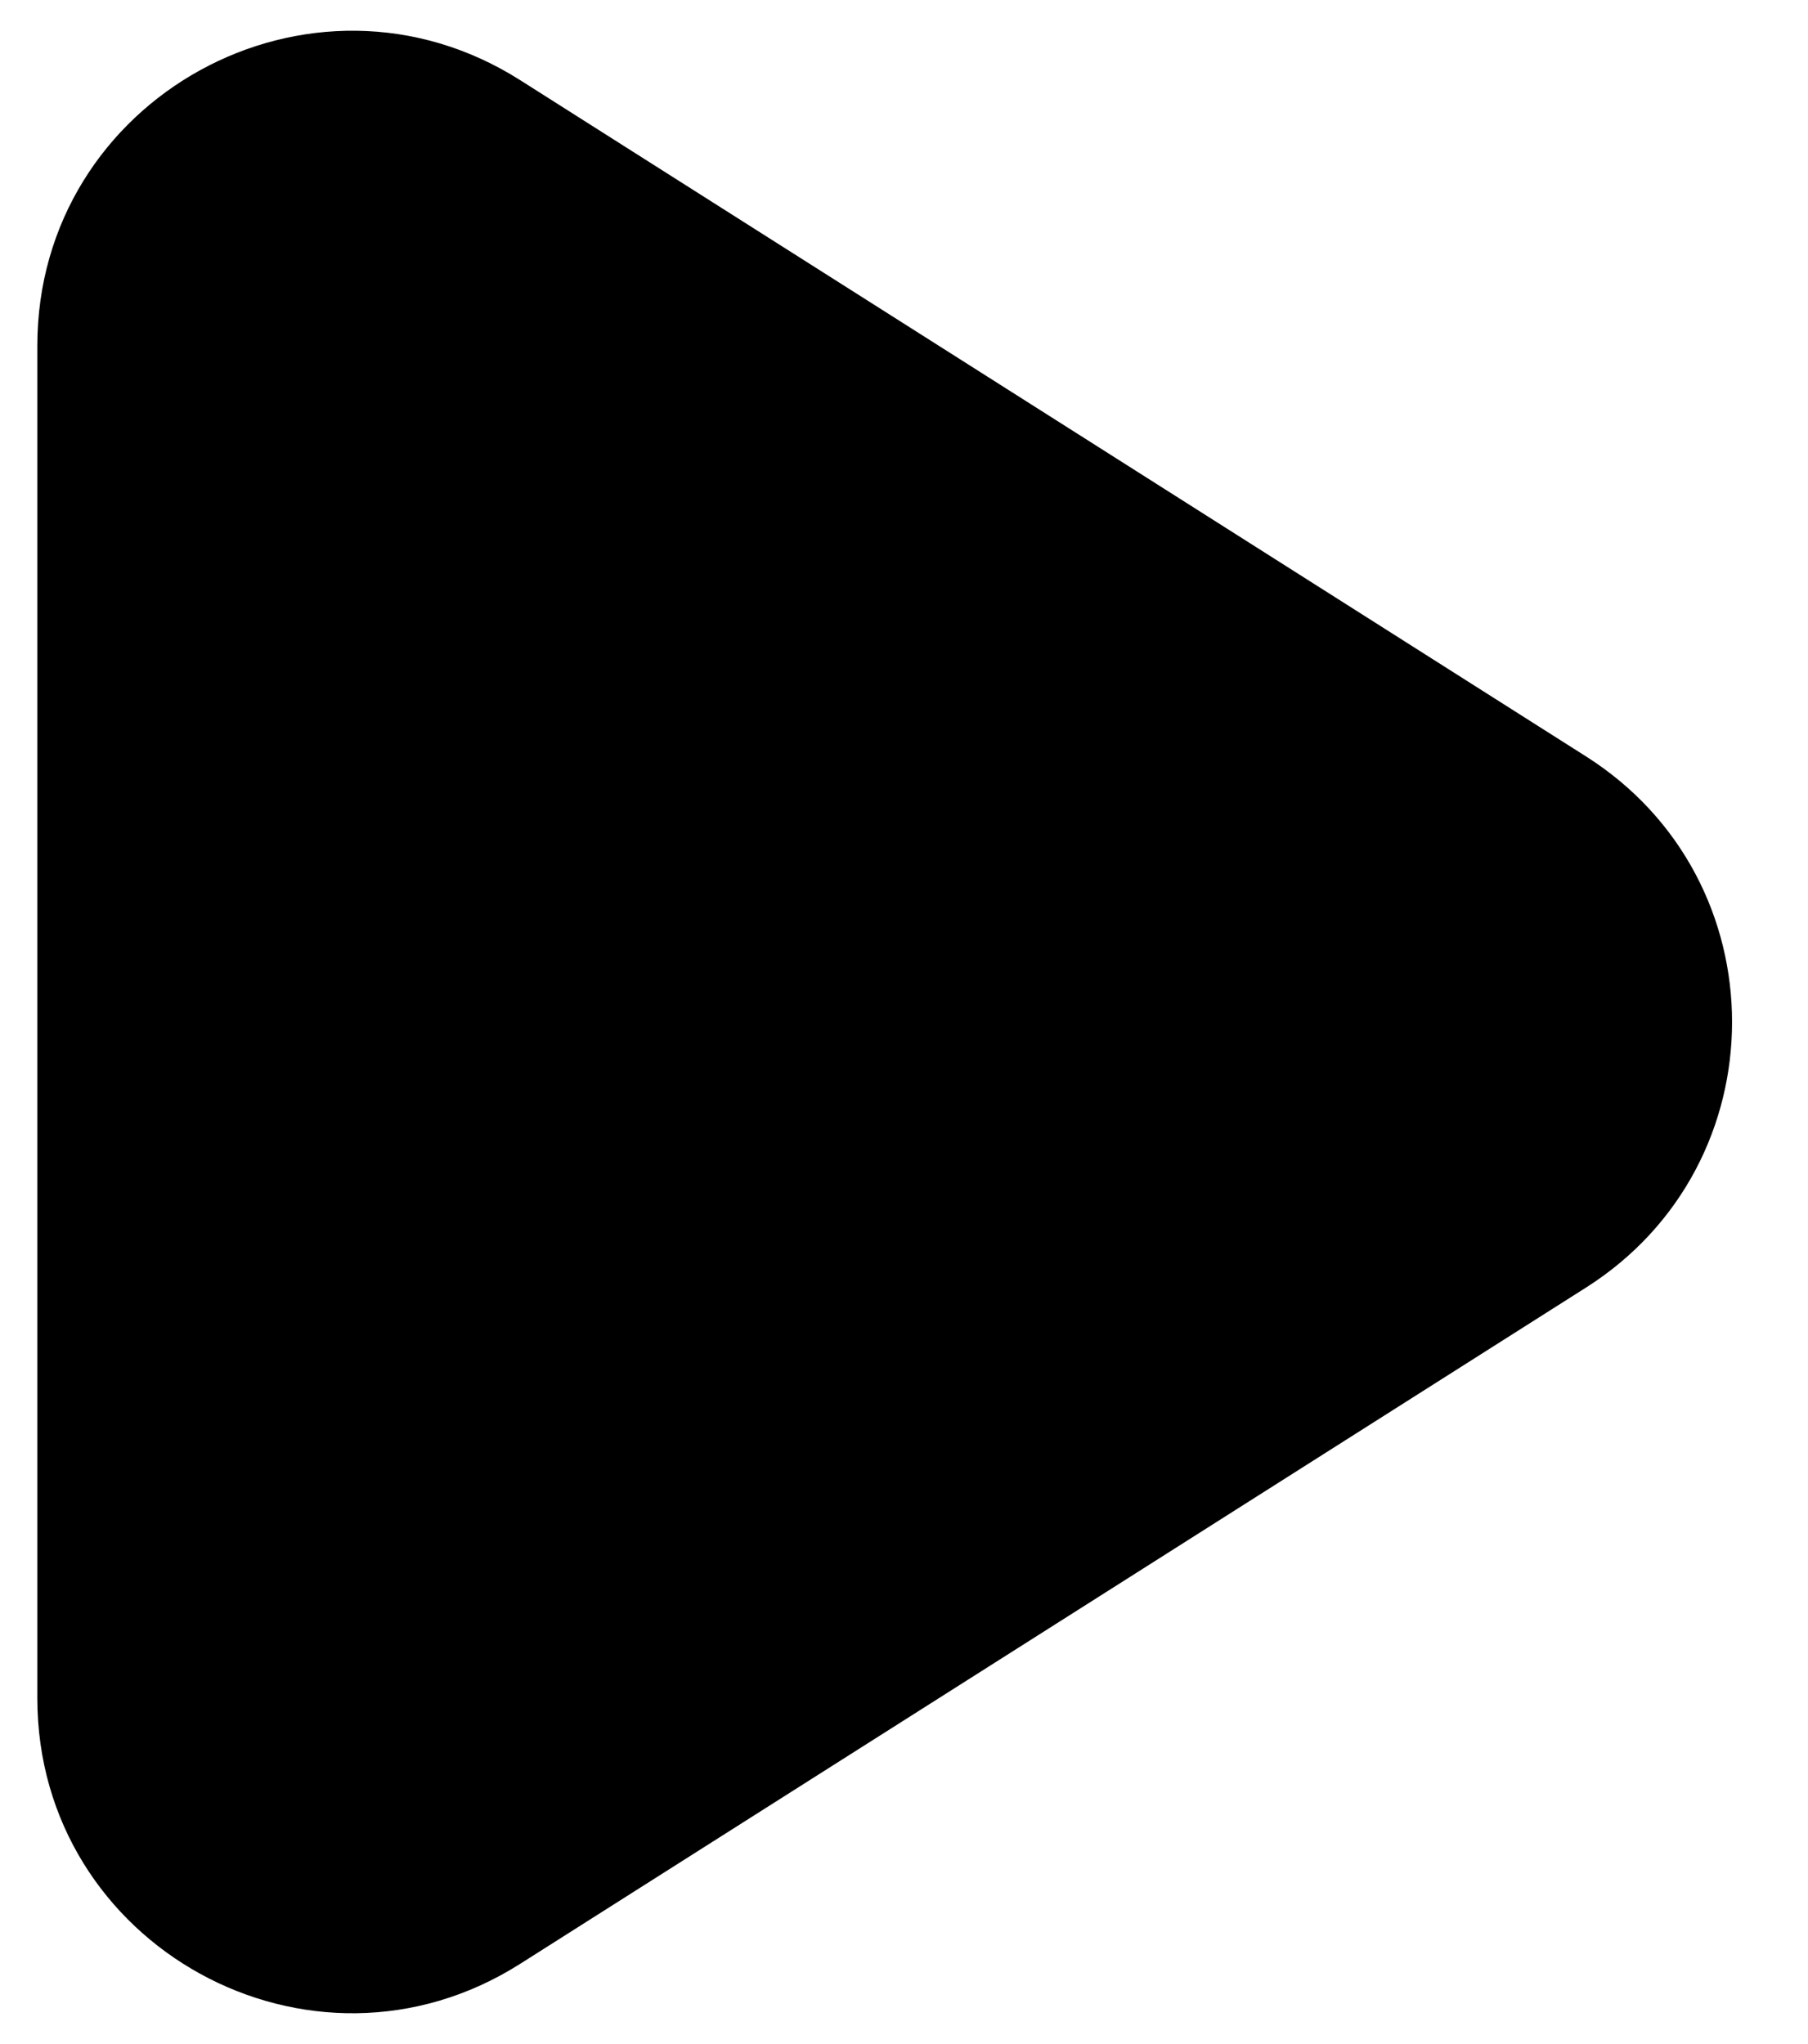 <svg width="23" height="26" viewBox="0 0 23 26" fill="none" xmlns="http://www.w3.org/2000/svg">
<path d="M20.177 9.622C22.653 11.193 22.653 14.806 20.177 16.377L6.618 24.979C3.955 26.669 0.475 24.756 0.475 21.602L0.475 4.397C0.475 1.243 3.955 -0.67 6.618 1.02L20.177 9.622Z" fill="black"/>
</svg>
